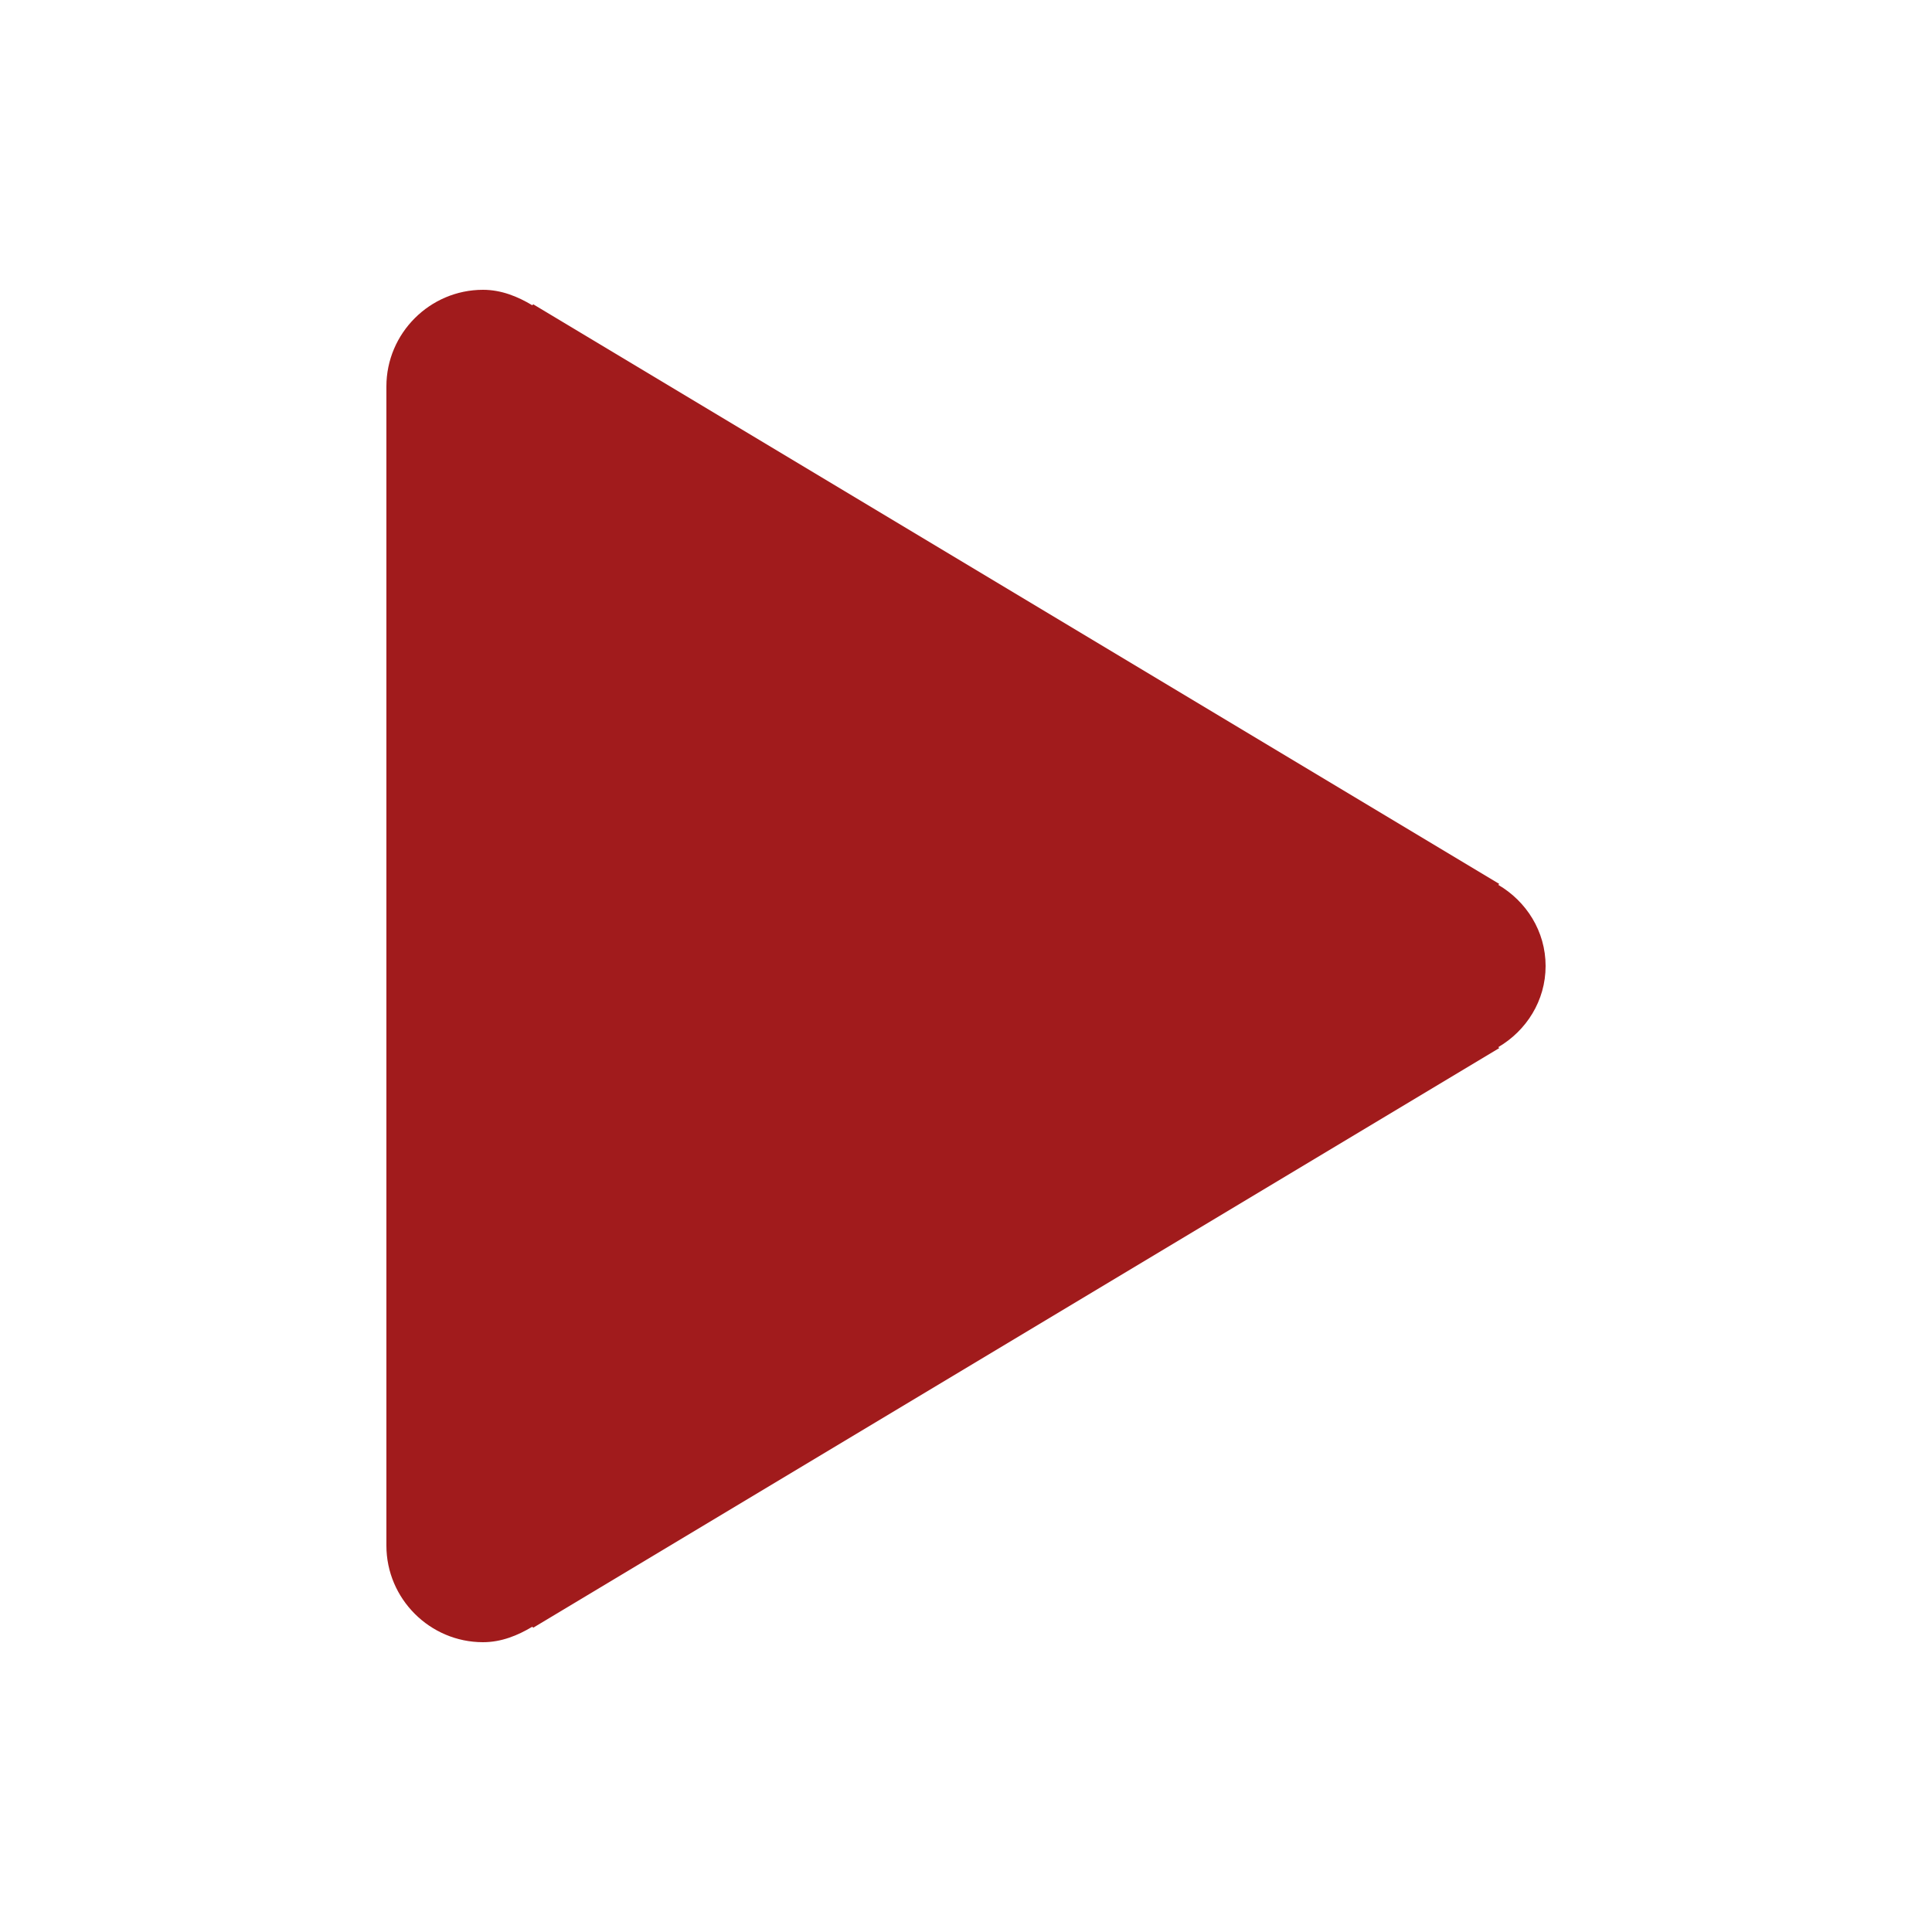 <?xml version="1.0" encoding="utf-8"?>
<!-- Generator: Adobe Illustrator 18.1.0, SVG Export Plug-In . SVG Version: 6.00 Build 0)  -->
<svg version="1.1" id="Layer_1" xmlns="http://www.w3.org/2000/svg" xmlns:xlink="http://www.w3.org/1999/xlink" x="0px" y="0px"
	 viewBox="0 0 20 20" enable-background="new 0 0 20 20" xml:space="preserve">
<g id="play_1_">
	<g>
		<path fill-rule="evenodd" fill="#a11b1c" clip-rule="evenodd" d="M16,10c0-0.36-0.2-0.67-0.49-0.84l0.01-0.01l-10-6L5.51,3.16
			C5.36,3.07,5.19,3,5,3C4.45,3,4,3.45,4,4v12c0,0.55,0.45,1,1,1c0.19,0,0.36-0.07,0.51-0.16l0.01,0.01l10-6l-0.01-0.01
			C15.8,10.67,16,10.36,16,10z"/>
	</g>
</g>
</svg>
